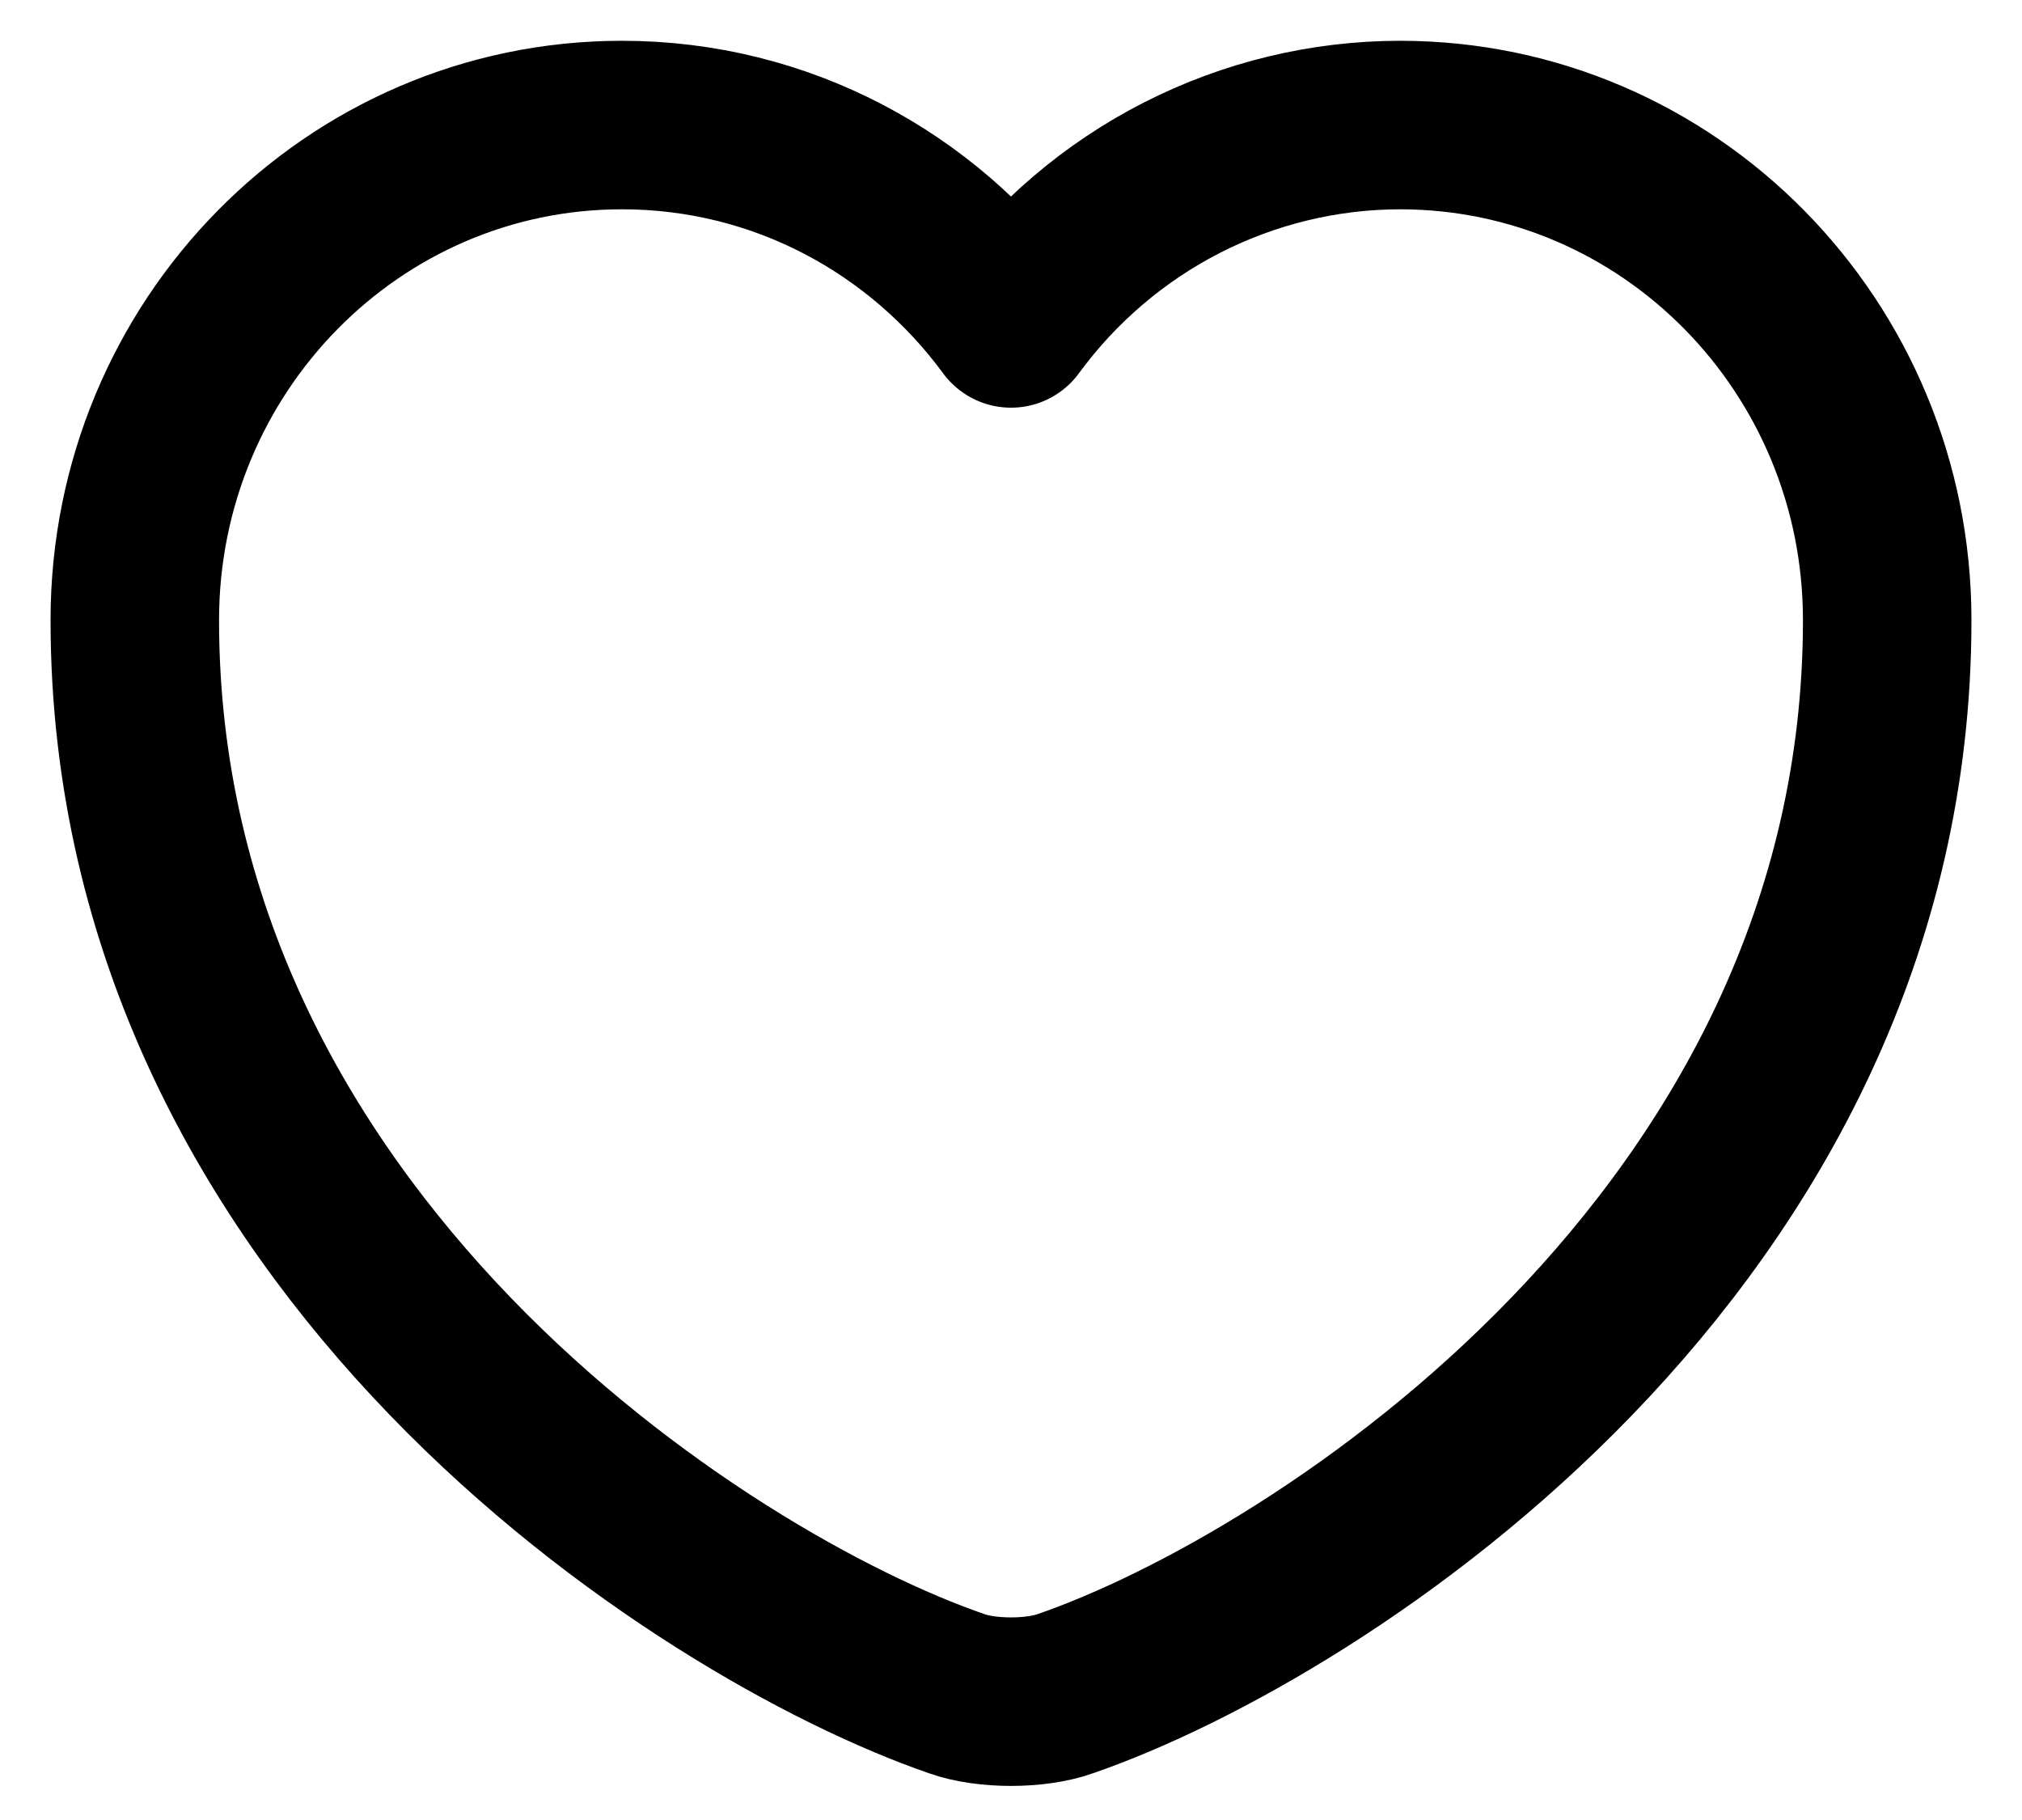 <svg width="30" height="27" viewBox="0 0 30 27" fill="none" xmlns="http://www.w3.org/2000/svg">
<path d="M15.806 25.126C15.364 25.284 14.636 25.284 14.194 25.126C10.424 23.825 2 18.398 2 9.2C2 5.14 5.237 1.855 9.228 1.855C11.594 1.855 13.687 3.011 15 4.798C15.668 3.886 16.538 3.145 17.54 2.634C18.543 2.123 19.649 1.856 20.772 1.855C24.763 1.855 28 5.14 28 9.2C28 18.398 19.576 23.825 15.806 25.126Z" stroke="black" stroke-width="2.5" stroke-linecap="round" stroke-linejoin="round"/>
</svg>

